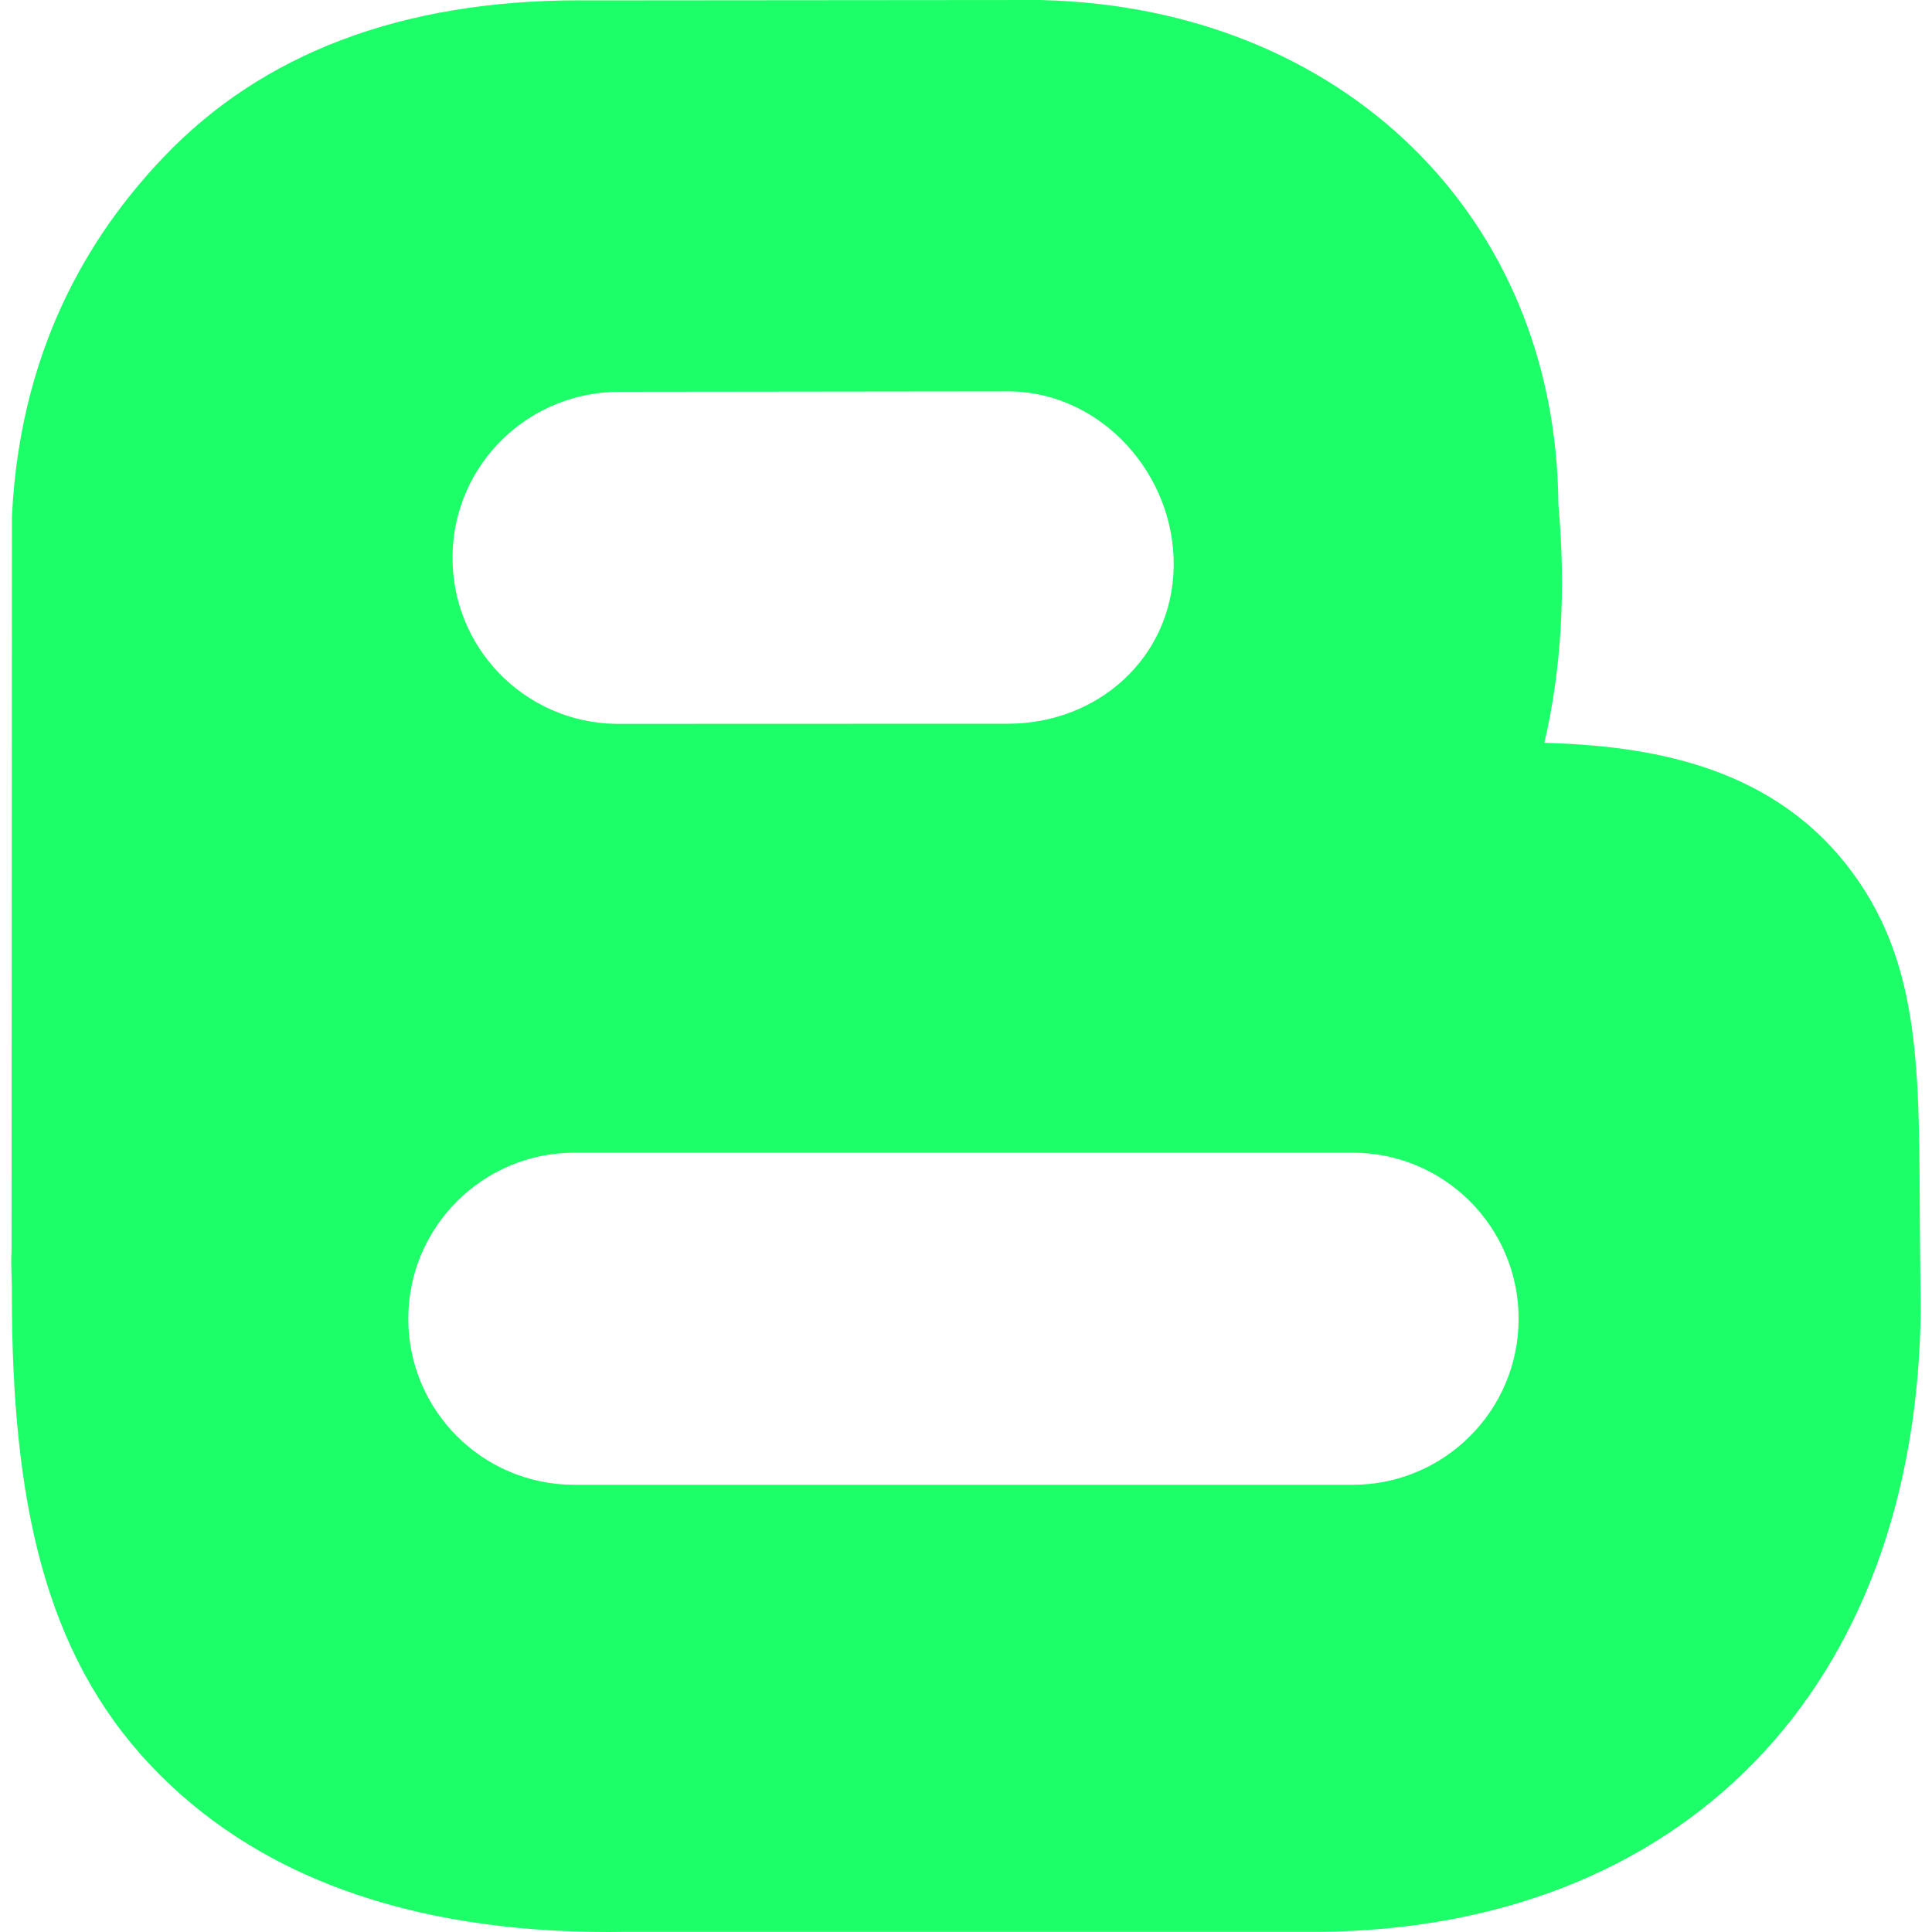 <svg width="30" height="30" viewBox="0 0 30 30" fill="none" xmlns="http://www.w3.org/2000/svg">
<path d="M29.81 18.719C29.8 16.488 29.793 14.876 28.696 13.458C27.453 11.852 25.536 11.58 23.981 11.534C24.243 10.412 24.319 9.169 24.198 7.824C24.165 3.347 20.834 0.129 16.21 0.002L16.144 0L9.072 0.006L8.996 0.005C6.246 0.005 4.072 0.826 2.534 2.446C1.583 3.447 0.319 5.197 0.185 8.026L0.179 19.433C0.166 19.649 0.187 19.866 0.184 20.09C0.184 23.335 0.704 25.672 2.326 27.398C3.947 29.124 6.343 30 9.448 30C9.515 30 9.583 29.999 9.651 29.998H20.454H20.48C23.249 29.975 25.59 29.061 27.248 27.355C28.903 25.651 29.795 23.224 29.825 20.337C29.825 20.337 29.811 19.175 29.81 18.719ZM9.646 6.084L15.688 6.077C17.112 6.1 18.248 7.375 18.225 8.799C18.202 10.209 17.053 11.238 15.648 11.238C15.634 11.238 9.564 11.24 9.564 11.24C8.14 11.218 7.004 10.045 7.027 8.621C7.05 7.197 8.22 6.07 9.646 6.084ZM21.002 23.056H8.919C7.495 23.056 6.34 21.902 6.34 20.478C6.34 19.054 7.495 17.899 8.919 17.899H21.003C22.427 17.899 23.581 19.054 23.581 20.478C23.581 21.902 22.427 23.056 21.002 23.056Z" fill="#1CFF68"/>
</svg>
